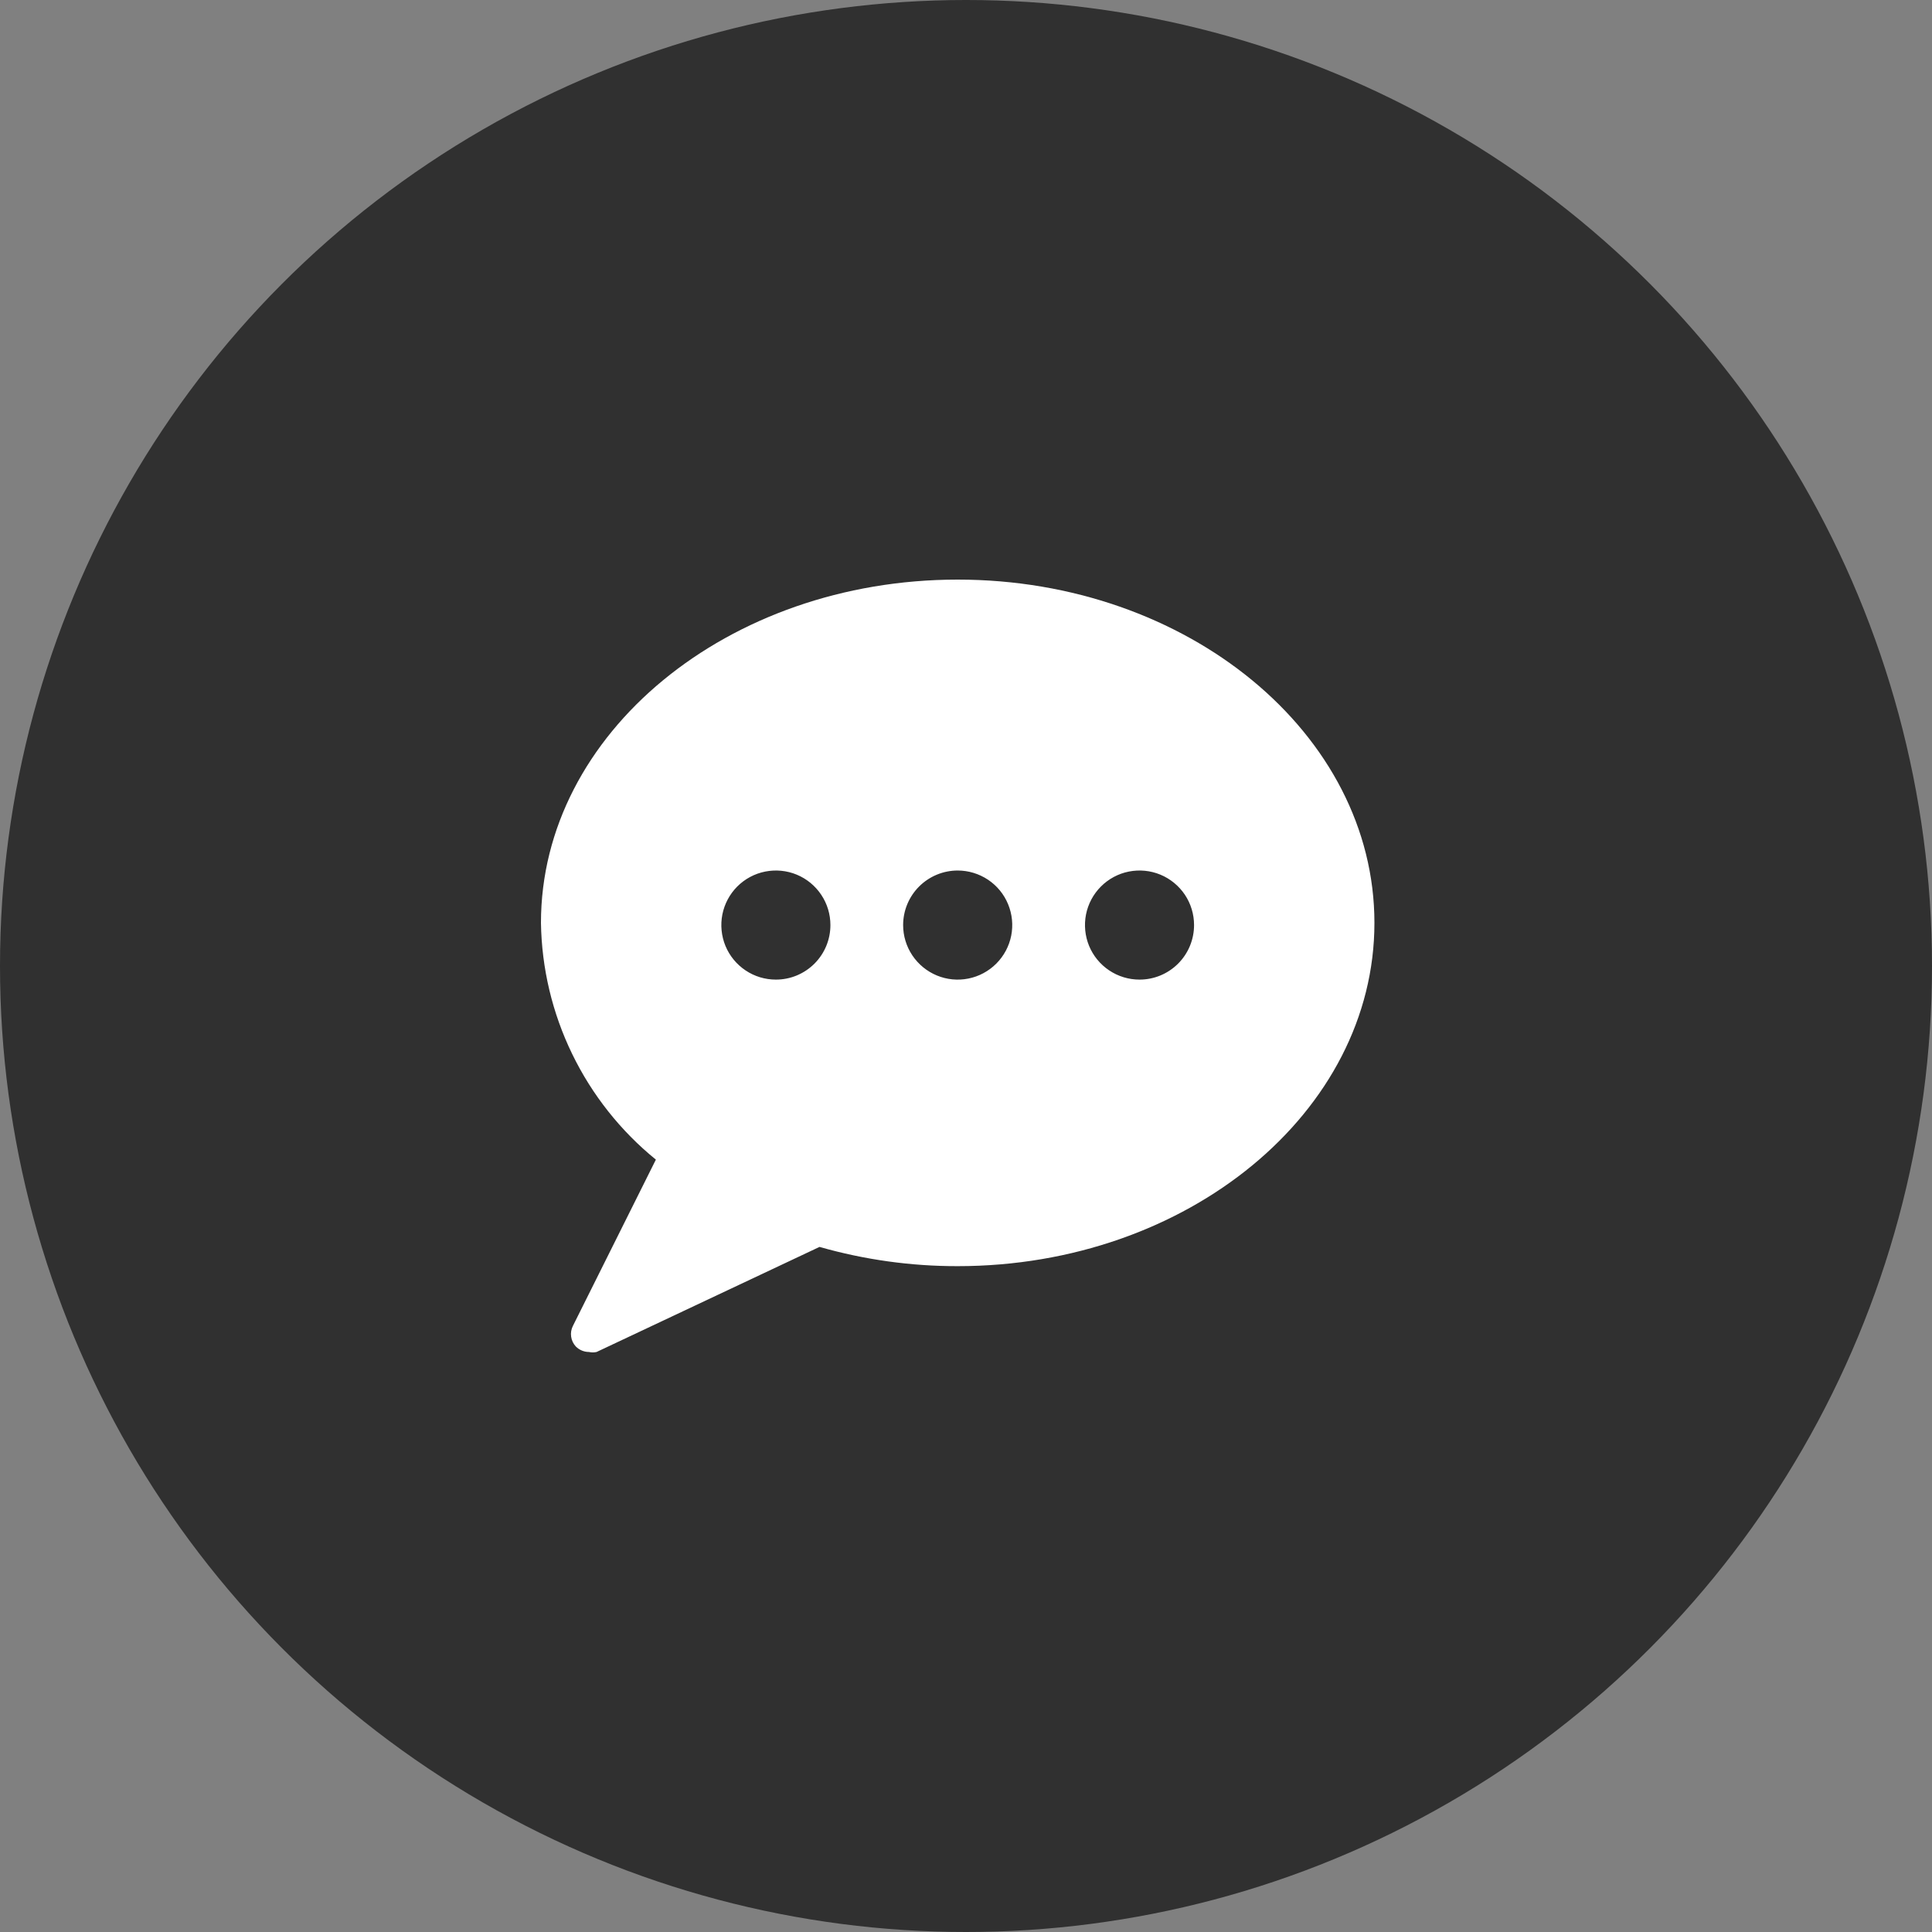<svg width="50" height="50" viewBox="0 0 50 50" fill="none" xmlns="http://www.w3.org/2000/svg">
<rect x="0" y="0" width="50" height="50" fill="#808080" stroke="none"/>
<circle cx="25" cy="25" r="25" fill="#303030"/>
<path d="M24.785 15C18.837 15 14 18.981 14 23.884C14.018 25.061 14.294 26.219 14.808 27.277C15.322 28.336 16.061 29.269 16.974 30.011L14.828 34.312C14.784 34.398 14.767 34.496 14.781 34.592C14.794 34.688 14.837 34.777 14.903 34.848C14.993 34.938 15.115 34.989 15.242 34.989C15.307 35.004 15.375 35.004 15.44 34.989L21.209 32.27C22.372 32.602 23.576 32.77 24.785 32.768C30.733 32.768 35.57 28.778 35.57 23.884C35.57 18.99 30.733 15 24.785 15ZM20.08 25.352C19.8 25.352 19.527 25.27 19.295 25.114C19.063 24.959 18.882 24.739 18.775 24.481C18.669 24.223 18.641 23.939 18.695 23.665C18.75 23.391 18.884 23.14 19.081 22.942C19.279 22.745 19.53 22.61 19.804 22.556C20.078 22.502 20.362 22.529 20.62 22.636C20.878 22.743 21.098 22.924 21.253 23.156C21.409 23.389 21.491 23.661 21.491 23.941C21.491 24.126 21.455 24.309 21.384 24.481C21.313 24.652 21.209 24.808 21.078 24.939C20.947 25.07 20.791 25.174 20.62 25.245C20.449 25.316 20.265 25.352 20.08 25.352V25.352ZM24.785 22.529C25.064 22.529 25.337 22.612 25.57 22.767C25.802 22.922 25.983 23.142 26.089 23.4C26.196 23.658 26.224 23.942 26.17 24.216C26.115 24.49 25.981 24.741 25.783 24.939C25.586 25.136 25.334 25.271 25.061 25.325C24.787 25.38 24.503 25.352 24.245 25.245C23.987 25.138 23.767 24.957 23.611 24.725C23.456 24.493 23.373 24.22 23.373 23.941C23.373 23.566 23.522 23.207 23.787 22.942C24.052 22.678 24.411 22.529 24.785 22.529V22.529ZM29.491 25.352C29.212 25.352 28.939 25.27 28.706 25.114C28.474 24.959 28.293 24.739 28.186 24.481C28.08 24.223 28.052 23.939 28.106 23.665C28.161 23.391 28.295 23.14 28.493 22.942C28.69 22.745 28.942 22.61 29.215 22.556C29.489 22.502 29.773 22.529 30.031 22.636C30.289 22.743 30.509 22.924 30.665 23.156C30.82 23.389 30.902 23.661 30.902 23.941C30.902 24.126 30.866 24.309 30.795 24.481C30.724 24.652 30.62 24.808 30.489 24.939C30.358 25.07 30.202 25.174 30.031 25.245C29.86 25.316 29.676 25.352 29.491 25.352V25.352Z" fill="white"/>
</svg>
